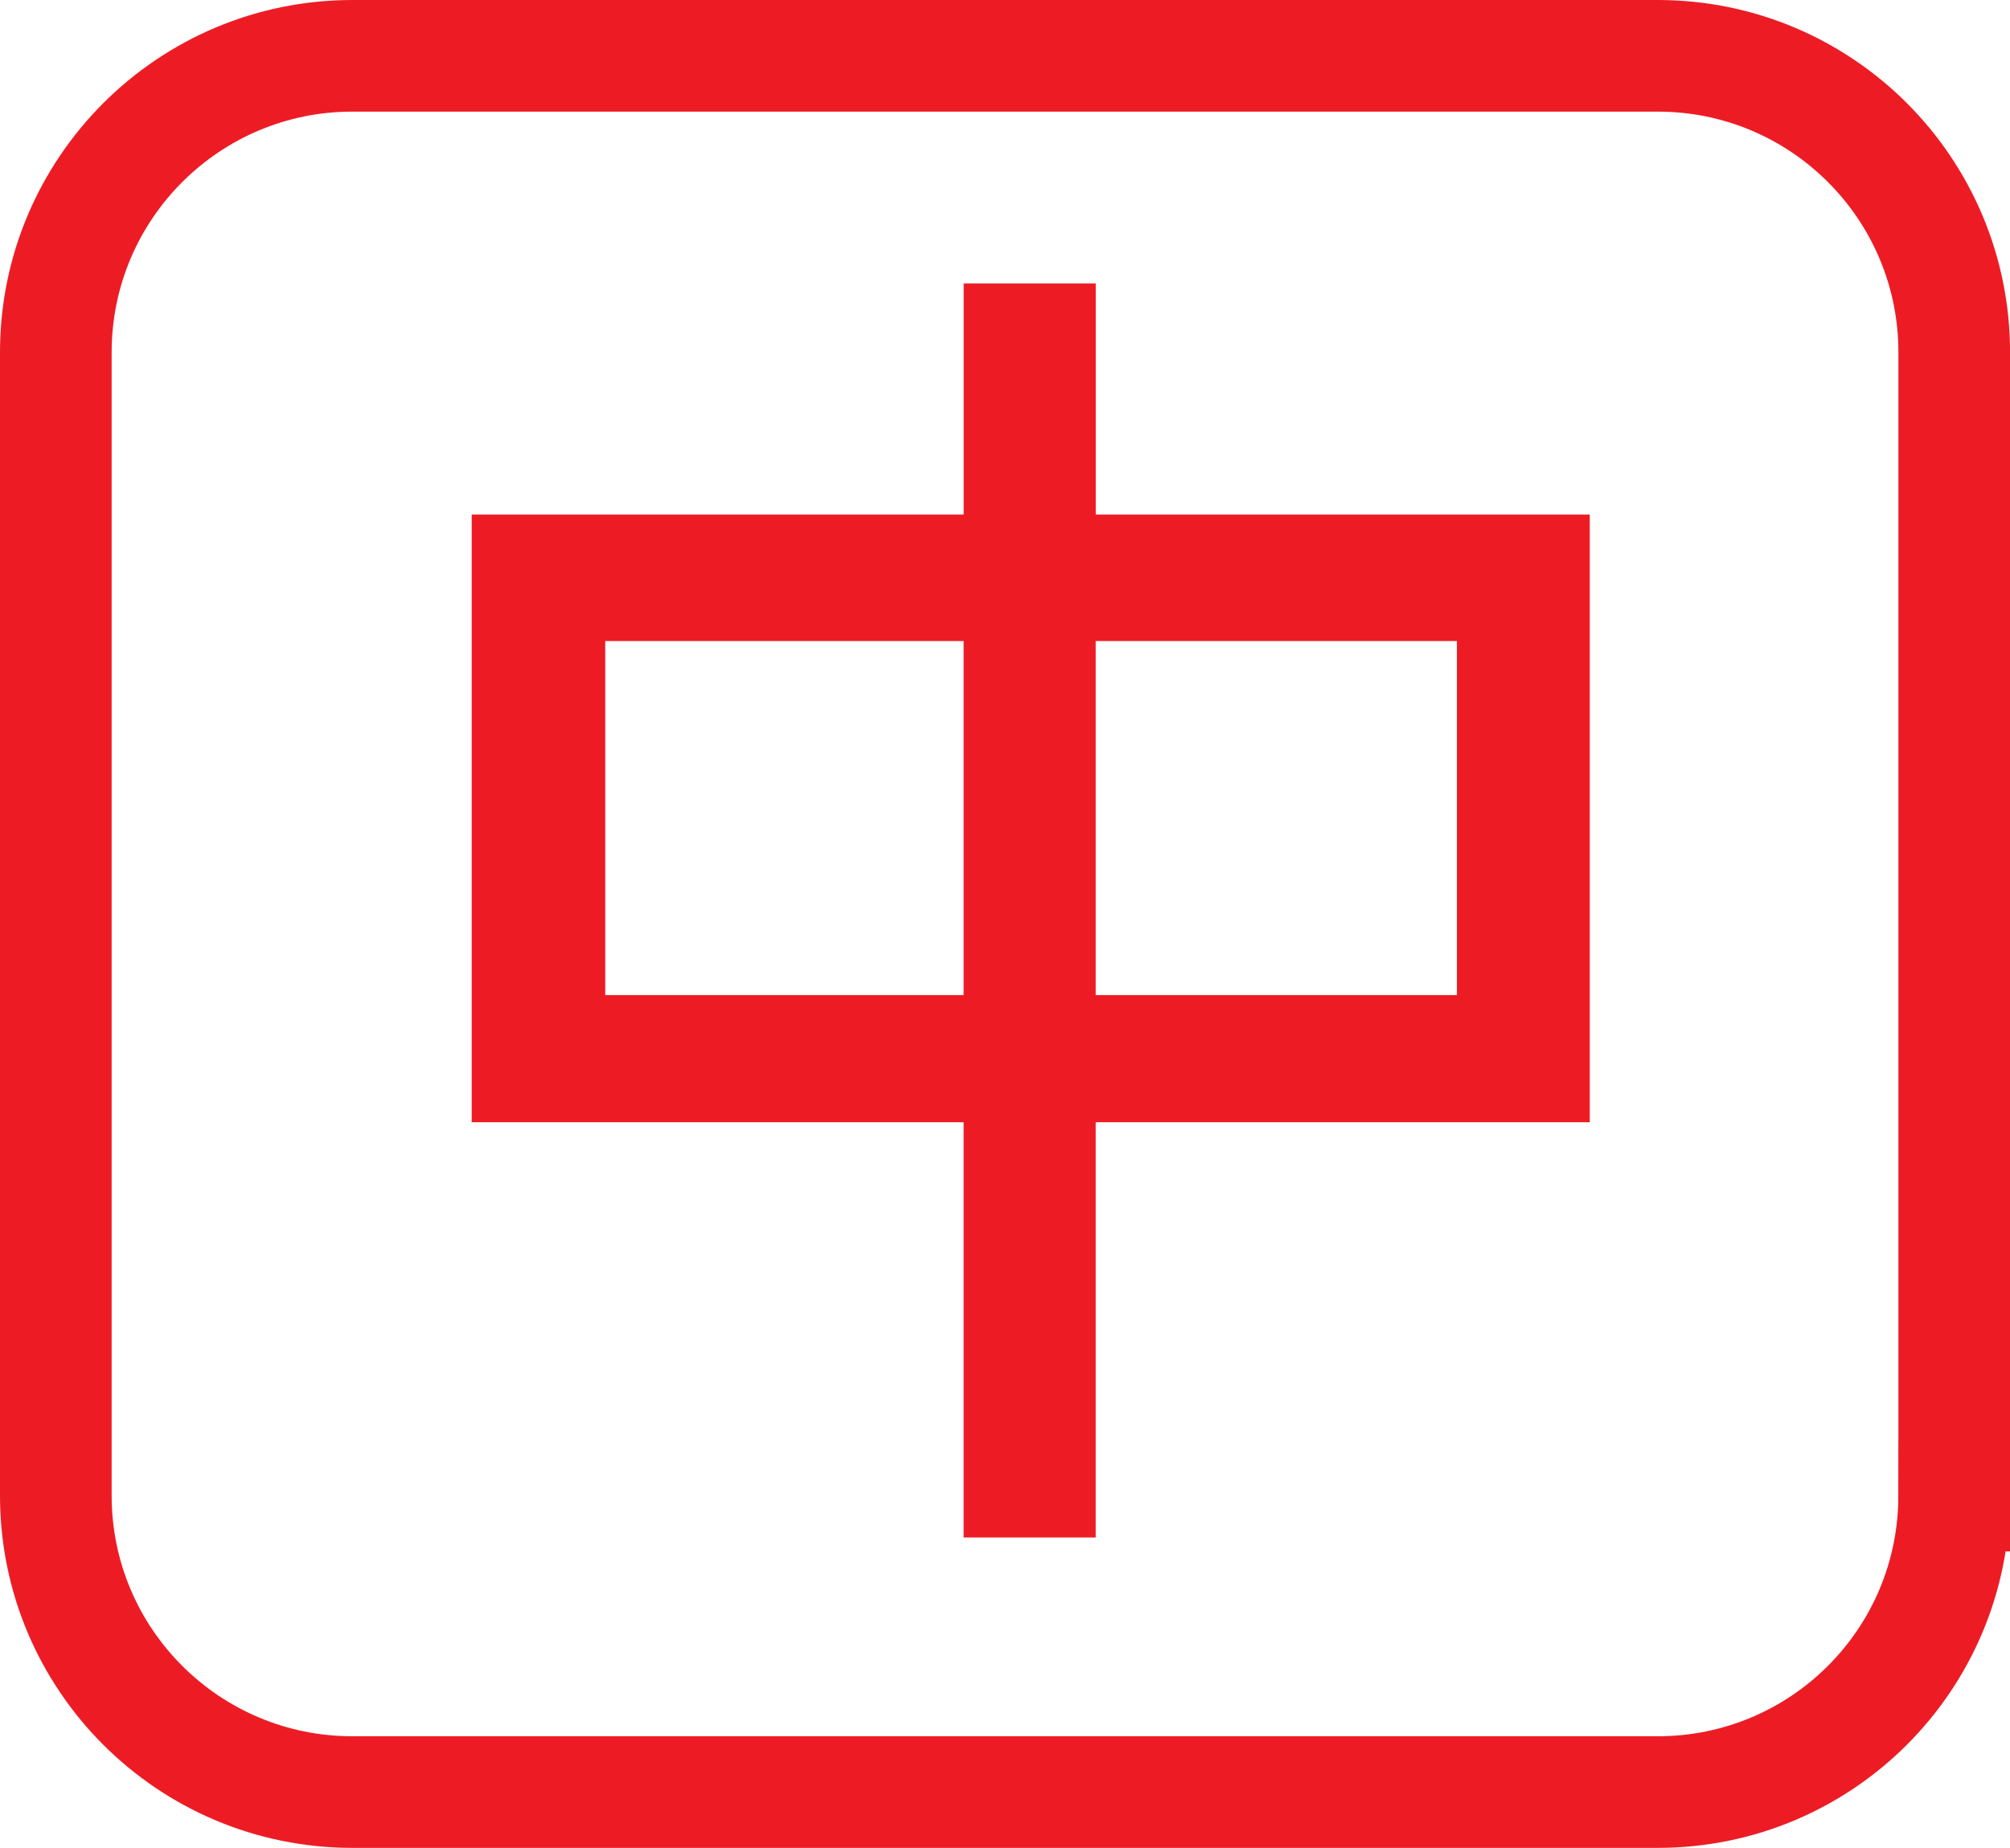 <?xml version="1.0" encoding="utf-8"?>
<!-- Generator: Adobe Illustrator 12.0.0, SVG Export Plug-In . SVG Version: 6.00 Build 51448)  -->
<!DOCTYPE svg PUBLIC "-//W3C//DTD SVG 1.1//EN" "http://www.w3.org/Graphics/SVG/1.1/DTD/svg11.dtd">
<svg  version="1.1" id="Layer_1" xmlns="http://www.w3.org/2000/svg" xmlns:xlink="http://www.w3.org/1999/xlink" width="36.007" height="33.109"
	 viewBox="0 0 36.007 33.109" overflow="visible" enable-background="new 0 0 36.007 33.109" xml:space="preserve">
<path fill="none" stroke="#ED1C24" stroke-width="2" d="M35.007,26.797c0,2.938-2.374,5.313-5.312,5.313H6.313
	C3.379,32.109,1,29.734,1,26.797V6.314C1,3.379,3.379,1,6.313,1h23.383c2.938,0,5.312,2.379,5.312,5.314V26.797z"/>
<g>
	<path fill="#ED1C24" d="M28.478,20.108h-8.85v7.44h-2.366v-7.44H8.45V9.22h8.813V5.078h2.366V9.22h8.85V20.108z M17.262,17.83
		v-6.344h-6.42v6.344H17.262z M26.099,17.83v-6.344h-6.471v6.344H26.099z"/>
</g>
</svg>
